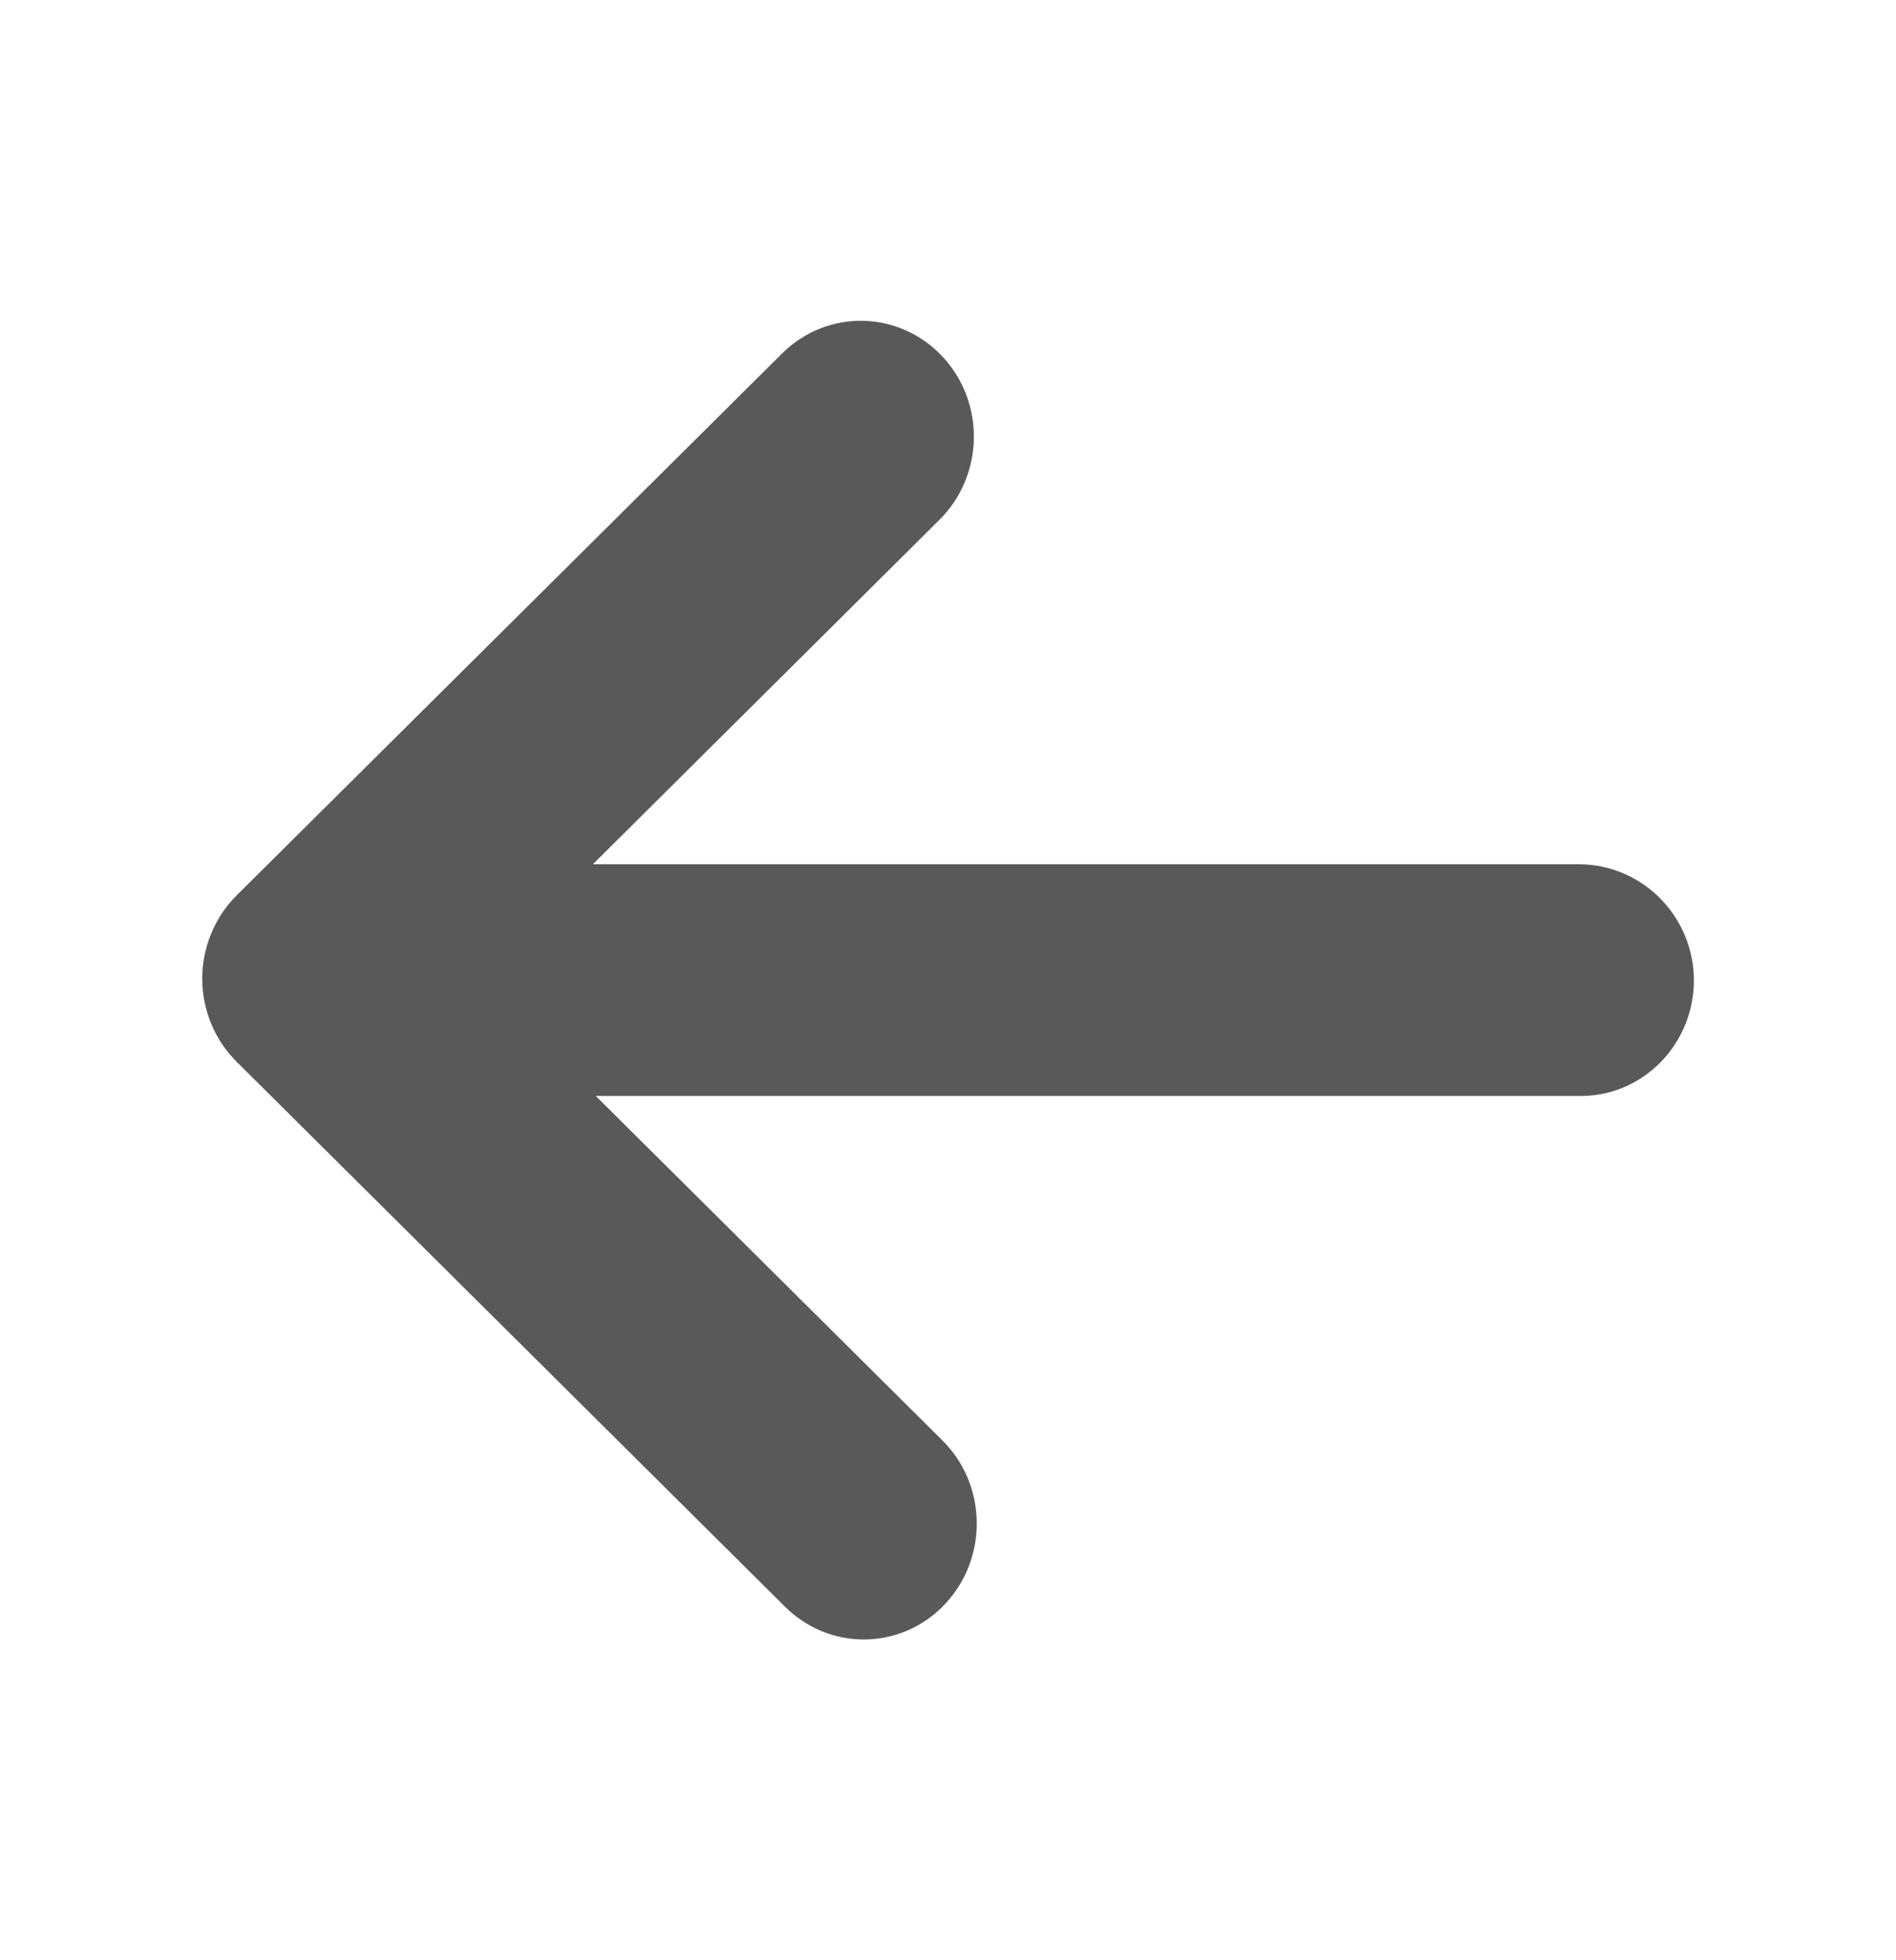 <svg width="30" height="31" viewBox="0 0 30 31" fill="none" xmlns="http://www.w3.org/2000/svg">
<g opacity="0.65">
<path d="M24.984 14.168H8.177C8.174 14.168 8.171 14.162 8.174 14.162L14.513 7.865C15.026 7.356 15.044 6.512 14.549 5.982C14.056 5.452 13.239 5.434 12.726 5.946L4.095 14.516C3.844 14.767 3.7 15.116 3.7 15.476C3.7 15.839 3.844 16.184 4.095 16.435L12.773 25.054C13.022 25.302 13.345 25.427 13.667 25.427C14.007 25.427 14.344 25.29 14.595 25.018C15.088 24.488 15.073 23.643 14.56 23.135L8.22 16.838C8.218 16.835 8.22 16.832 8.223 16.832H25.013C25.699 16.832 26.259 16.278 26.3 15.582C26.343 14.81 25.731 14.168 24.984 14.168Z" fill="black" stroke="black"/>
</g>
</svg>

